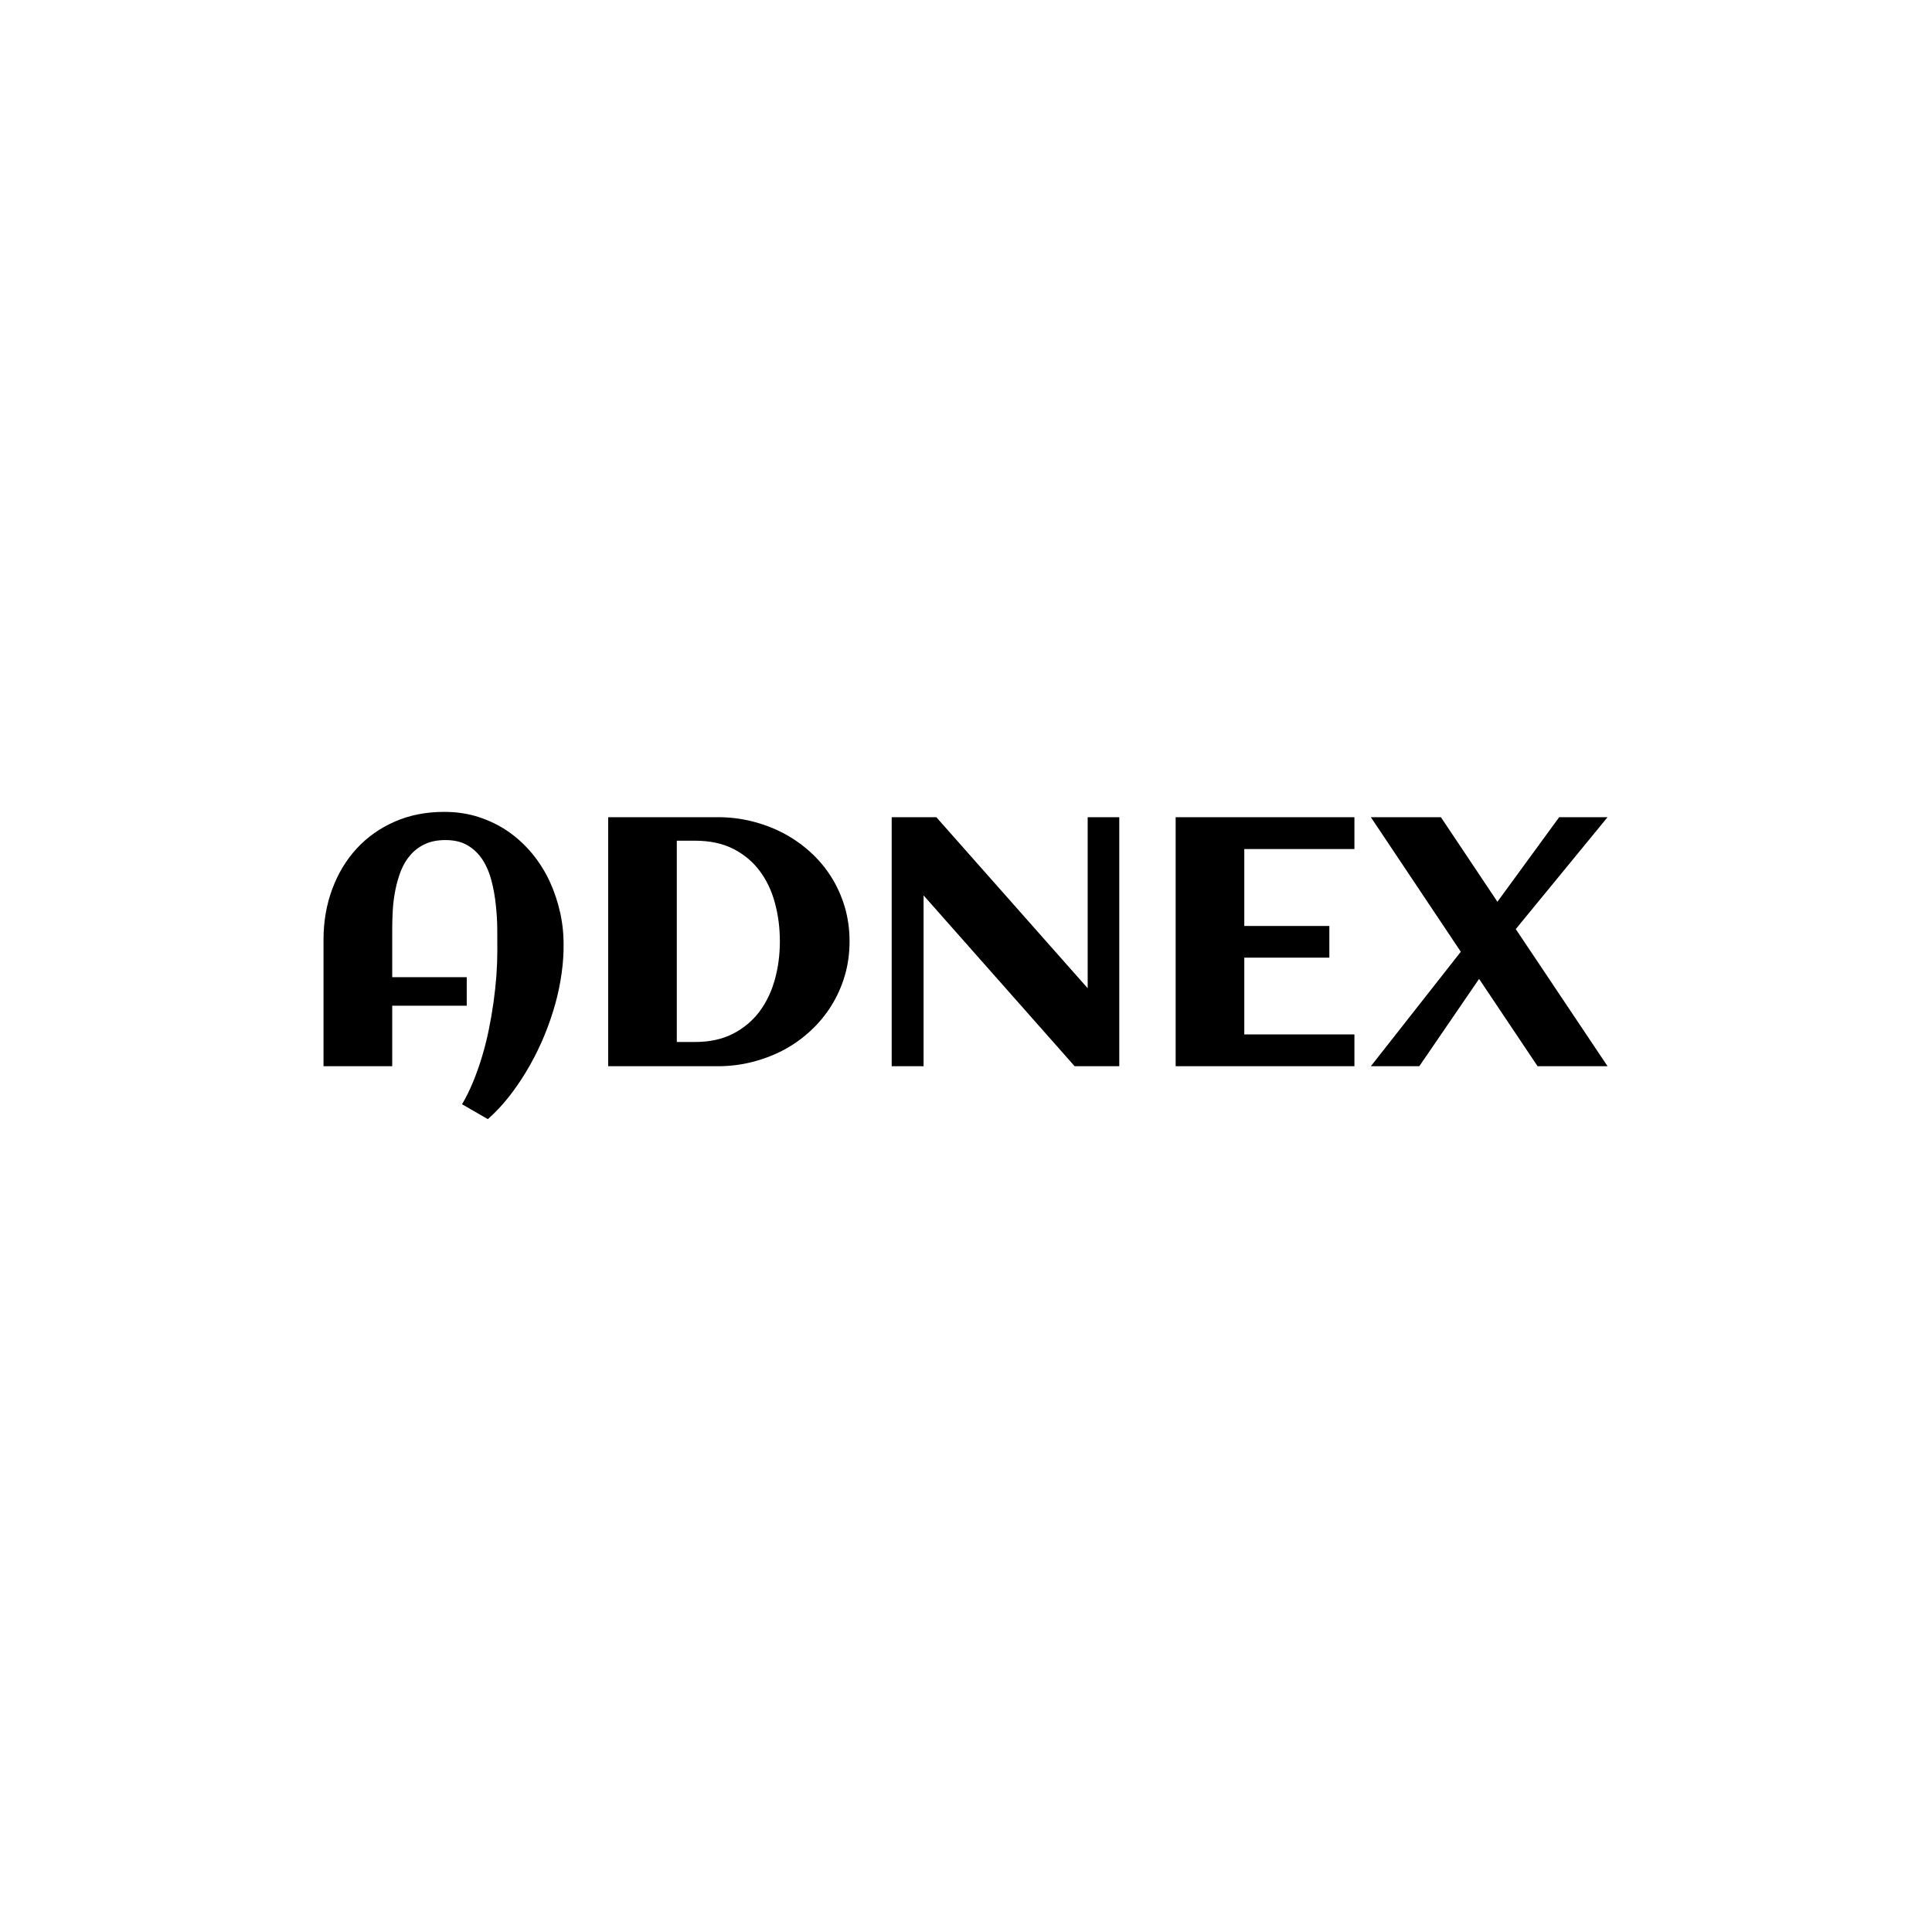 <svg xmlns="http://www.w3.org/2000/svg" version="1.1" xmlns:xlink="http://www.w3.org/1999/xlink" xmlns:svgjs="http://svgjs.dev/svgjs" width="1500" height="1500" viewBox="0 0 1500 1500"><rect width="1500" height="1500" fill="#ffffff"></rect><g transform="matrix(0.667,0,0,0.667,249.394,629.887)"><svg viewBox="0 0 396 95" data-background-color="#ffffff" preserveAspectRatio="xMidYMid meet" height="359" width="1500" xmlns="http://www.w3.org/2000/svg" xmlns:xlink="http://www.w3.org/1999/xlink"><g id="tight-bounds" transform="matrix(1,0,0,1,0.24,0.177)"><svg viewBox="0 0 395.52 94.646" height="94.646" width="395.52"><g><svg viewBox="0 0 395.52 94.646" height="94.646" width="395.52"><g><svg viewBox="0 0 395.52 94.646" height="94.646" width="395.52"><g id="textblocktransform"><svg viewBox="0 0 395.52 94.646" height="94.646" width="395.52" id="textblock"><g><svg viewBox="0 0 395.52 94.646" height="94.646" width="395.52"><g transform="matrix(1,0,0,1,0,0)"><svg width="395.52" viewBox="3.56 -35.91 181.29 43.38" height="94.646" data-palette-color="#a04ac1"><path d="M37.45-16.82L37.45-16.82 37.45-16.36Q37.4-14.31 37.02-12.11 36.65-9.91 35.96-7.71 35.28-5.52 34.33-3.37 33.37-1.22 32.19 0.74 31.01 2.71 29.64 4.43 28.27 6.15 26.76 7.47L26.76 7.47 23.12 5.37Q23.97 3.93 24.67 2.23 25.37 0.54 25.93-1.32 26.49-3.17 26.89-5.13 27.29-7.08 27.56-9.01 27.83-10.94 27.97-12.81 28.1-14.67 28.1-16.36L28.1-16.36Q28.1-17.68 28.09-19.35 28.08-21.02 27.89-22.75 27.71-24.49 27.29-26.14 26.88-27.78 26.06-29.08 25.24-30.37 23.96-31.15 22.68-31.93 20.78-31.93L20.78-31.93Q19.09-31.93 17.88-31.36 16.67-30.79 15.83-29.82 14.99-28.86 14.49-27.59 13.99-26.32 13.71-24.91 13.43-23.51 13.34-22.08 13.26-20.65 13.26-19.38L13.26-19.38 13.26-12.57 23.78-12.57 23.78-8.54 13.26-8.54 13.26 0 3.56 0 3.56-17.87Q3.56-21.7 4.79-25 6.01-28.3 8.24-30.73 10.47-33.15 13.61-34.53 16.75-35.91 20.61-35.91L20.61-35.91Q23.22-35.91 25.5-35.17 27.78-34.42 29.66-33.12 31.54-31.81 33.02-30.02 34.5-28.22 35.49-26.1 36.47-23.97 36.99-21.61 37.5-19.24 37.45-16.82ZM77.83-17.63L77.83-17.63Q77.83-15.06 77.15-12.76 76.46-10.45 75.23-8.5 74-6.54 72.29-4.97 70.58-3.39 68.52-2.29 66.45-1.2 64.1-0.6 61.74 0 59.25 0L59.25 0 43.75 0 43.75-35.16 59.25-35.16Q61.74-35.16 64.08-34.57 66.43-33.98 68.49-32.9 70.55-31.81 72.28-30.25 74-28.69 75.23-26.75 76.46-24.8 77.15-22.5 77.83-20.19 77.83-17.63ZM67.99-17.63L67.99-17.63Q67.99-20.48 67.29-23.06 66.6-25.63 65.13-27.59 63.67-29.54 61.41-30.69 59.15-31.84 56-31.84L56-31.84 53.44-31.84 53.44-3.42 56-3.42Q59.1-3.42 61.36-4.58 63.62-5.74 65.1-7.7 66.57-9.67 67.28-12.23 67.99-14.79 67.99-17.63ZM88.28-24.12L88.28 0 83.78 0 83.78-35.16 90.08-35.16 111.45-11.01 111.45-35.16 115.91-35.16 115.91 0 109.61 0 88.28-24.12ZM149.11-4.49L149.11 0 123.87 0 123.87-35.16 149.11-35.16 149.11-30.66 133.56-30.66 133.56-19.8 145.57-19.8 145.57-15.33 133.56-15.33 133.56-4.49 149.11-4.49ZM171.89-19.36L184.85 0 174.97 0 166.71-12.33 158.27 0 151.43 0 164.13-16.16 151.43-35.16 161.32-35.16 169.3-23.22 178.02-35.16 184.85-35.16 171.89-19.36Z" opacity="1" transform="matrix(1,0,0,1,0,0)" fill="#000000" class="wordmark-text-0" data-fill-palette-color="primary" id="text-0"></path></svg></g></svg></g></svg></g></svg></g></svg></g><defs></defs></svg><rect width="395.52" height="94.646" fill="none" stroke="none" visibility="hidden"></rect></g></svg></g></svg>